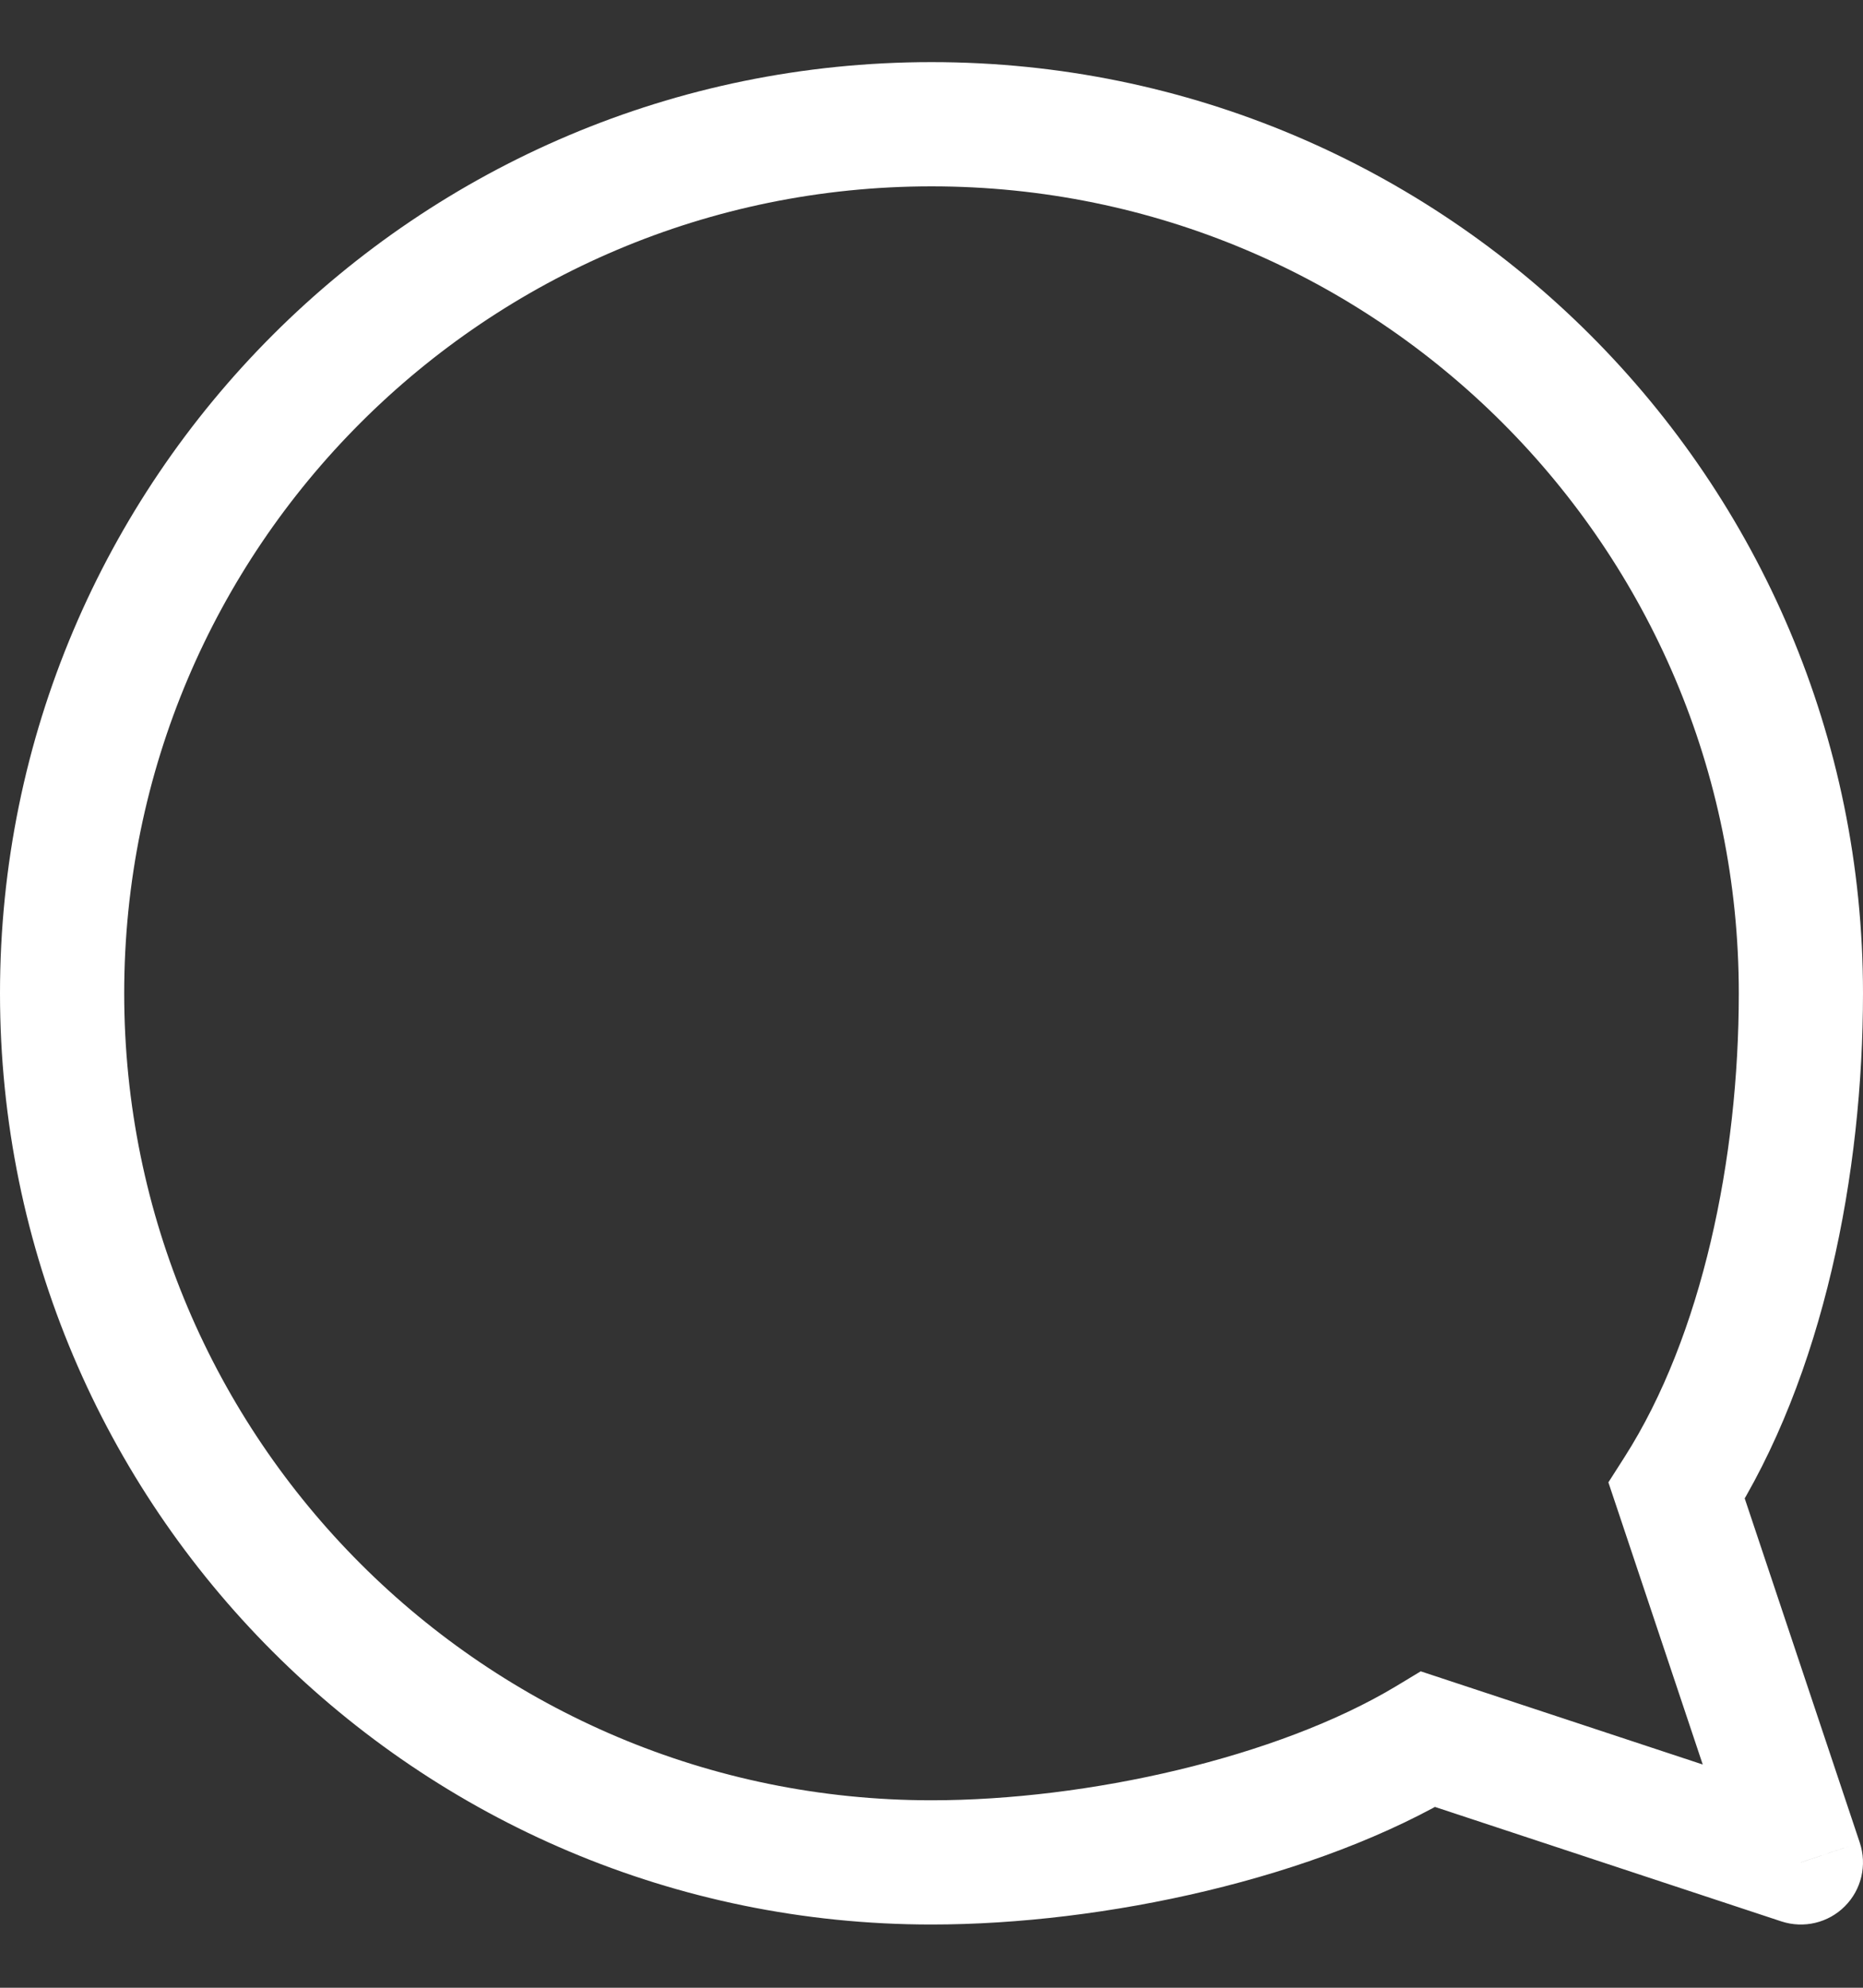<svg width="15" height="16" viewBox="0 0 15 16" fill="none" xmlns="http://www.w3.org/2000/svg">
<rect x="0" y="0" width="15" height="16" fill="#333333" stroke="none"/>
<path d="M11.5 14L11.657 13.525L11.439 13.453L11.242 13.572L11.5 14ZM13.5 12L13.079 11.73L12.95 11.932L13.026 12.159L13.5 12ZM14.5 14.991L14.343 15.466C14.523 15.525 14.721 15.478 14.854 15.344C14.988 15.21 15.034 15.012 14.974 14.832L14.5 14.991ZM11.242 13.572C10.286 14.147 8.757 14.491 7.5 14.491V15.491C8.885 15.491 10.606 15.122 11.758 14.428L11.242 13.572ZM7.5 14.491C3.91 14.491 1 11.582 1 7.995H0C0 12.135 3.358 15.491 7.5 15.491V14.491ZM1 7.995C1 4.408 3.91 1.5 7.5 1.5V0.5C3.358 0.5 0 3.856 0 7.995H1ZM7.5 1.5C11.09 1.5 14 4.408 14 7.995H15C15 3.856 11.642 0.5 7.5 0.5V1.5ZM14 7.995C14 9.326 13.704 10.753 13.079 11.73L13.921 12.27C14.686 11.075 15 9.437 15 7.995H14ZM11.343 14.475L14.343 15.466L14.657 14.516L11.657 13.525L11.343 14.475ZM14.974 14.832L13.974 11.841L13.026 12.159L14.026 15.149L14.974 14.832Z" fill="white"/>
</svg>

